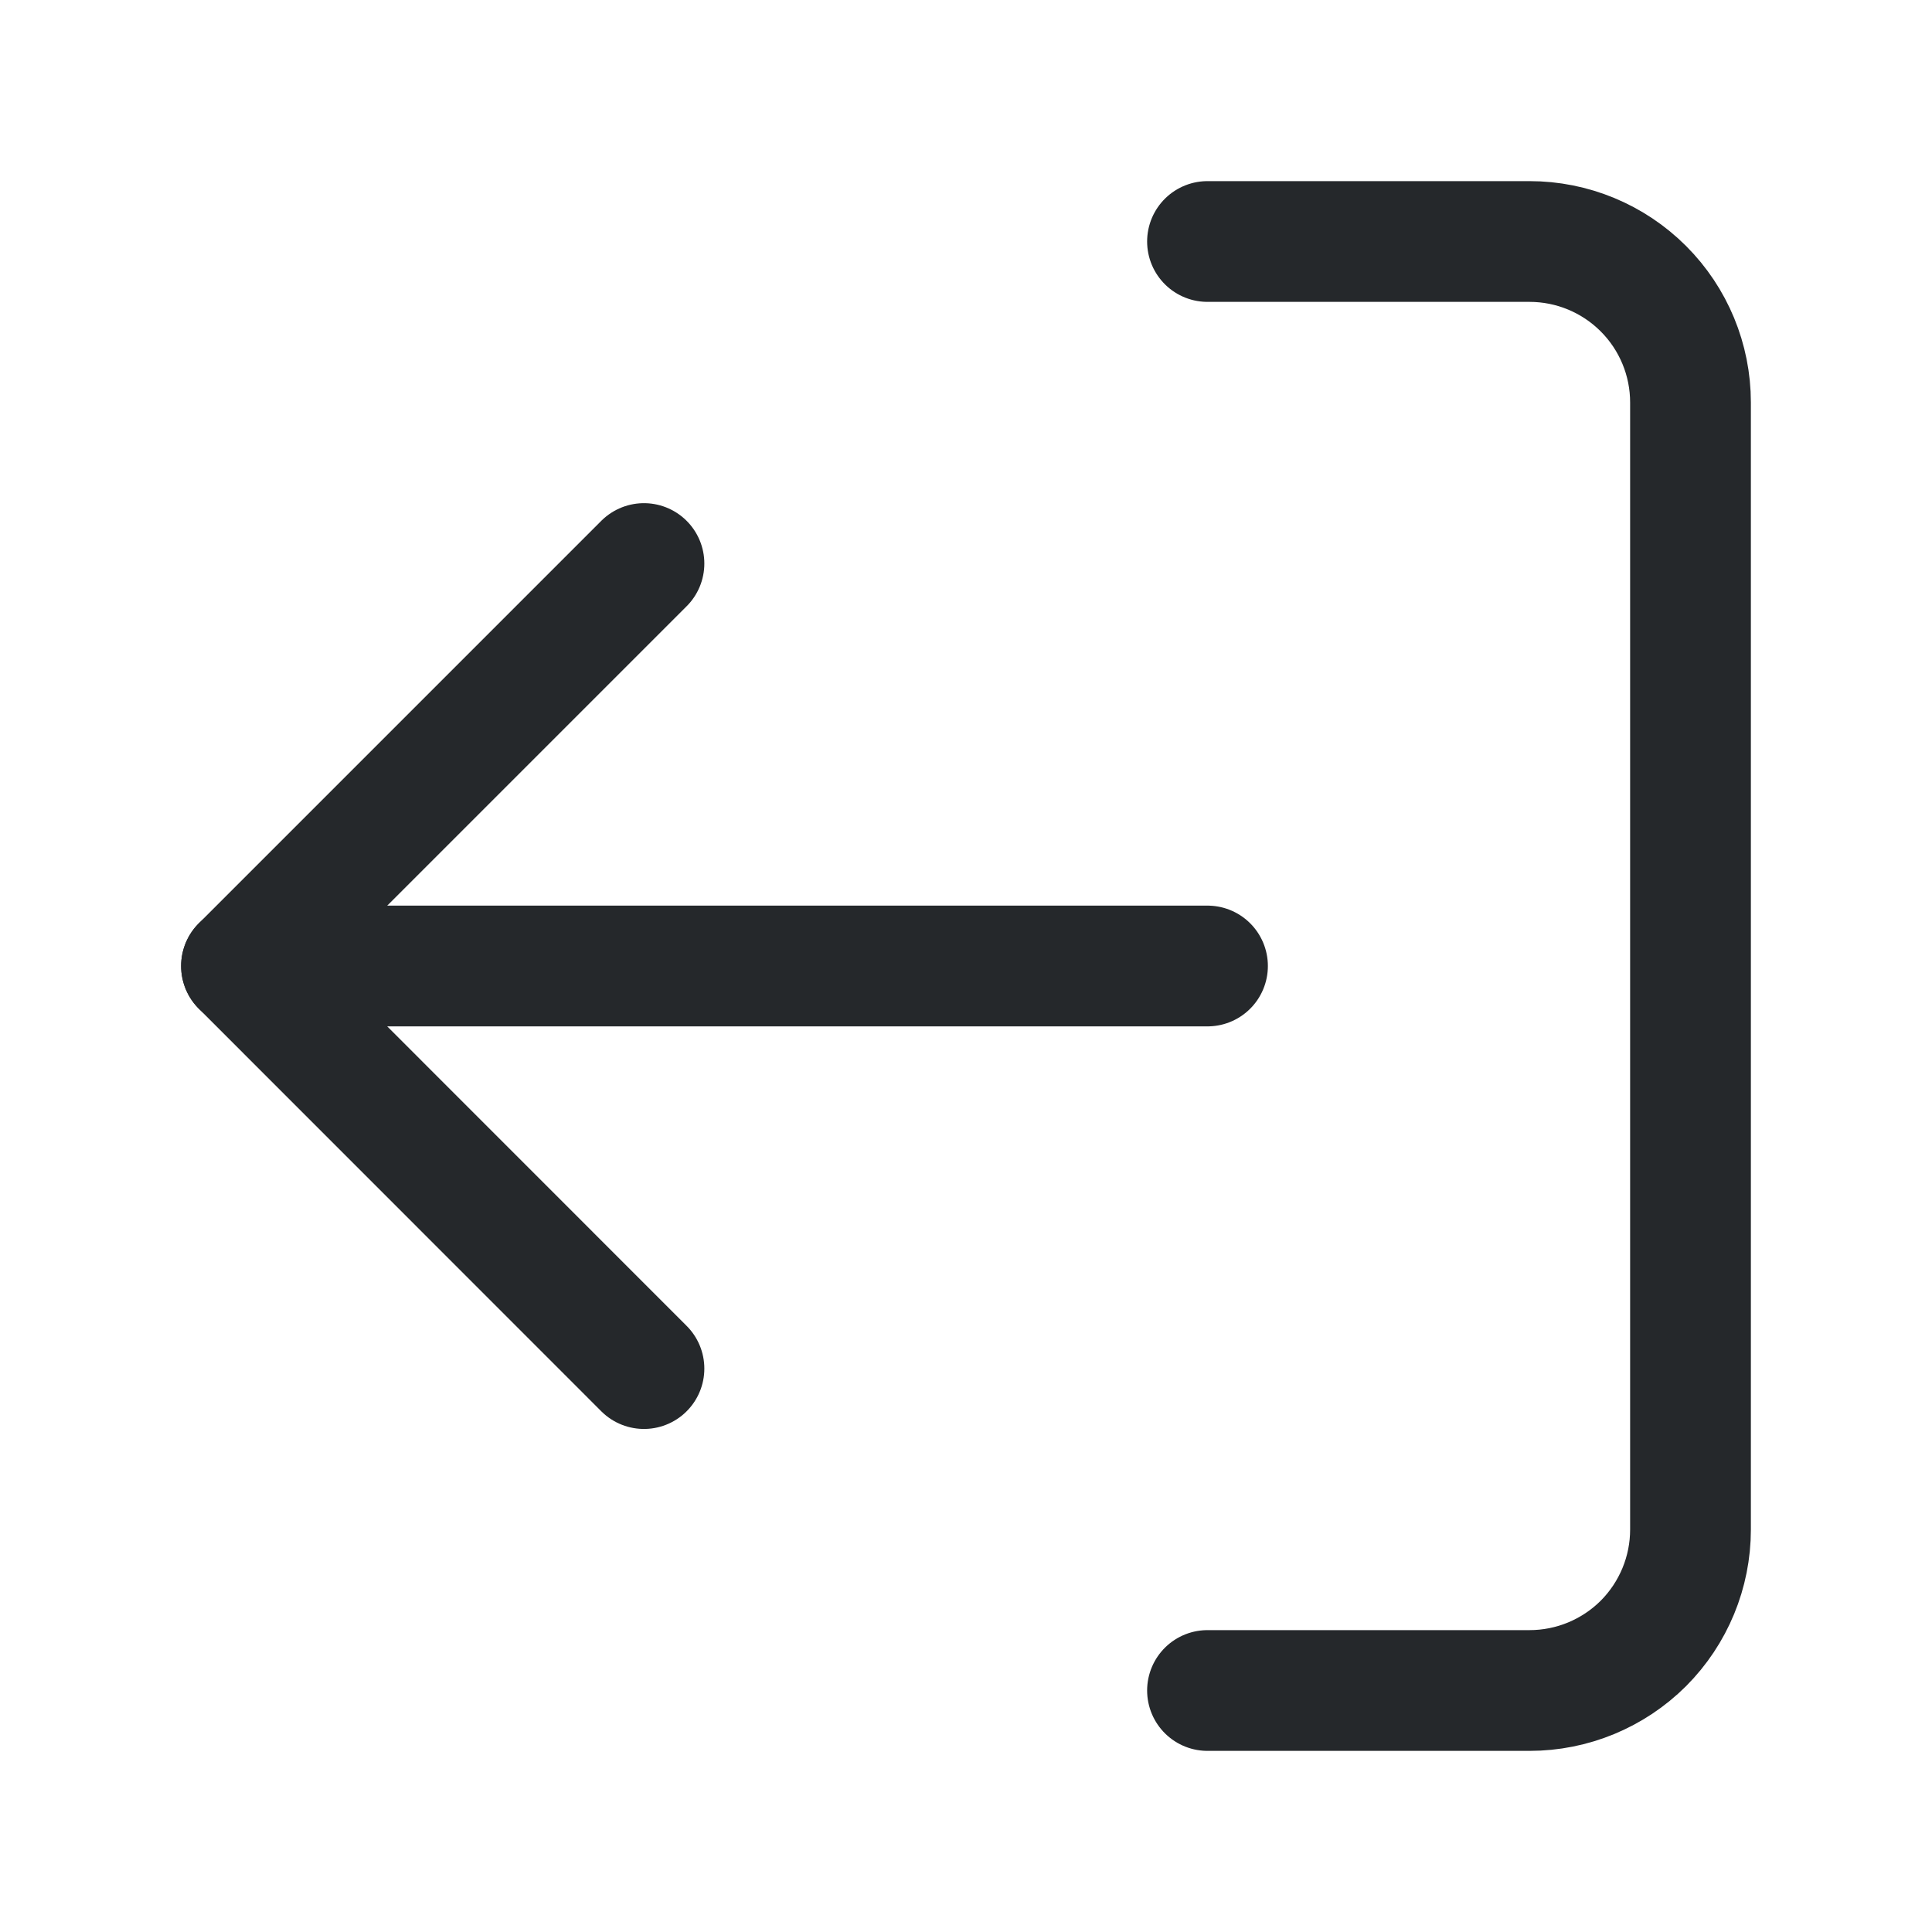 <svg width="16" height="16" viewBox="0 0 16 16" fill="none" xmlns="http://www.w3.org/2000/svg">
<path d="M10 14H12.667C13.02 14 13.359 13.86 13.61 13.61C13.86 13.359 14 13.02 14 12.667V3.333C14 2.98 13.86 2.641 13.61 2.391C13.359 2.14 13.02 2 12.667 2H10" stroke="#25282B" stroke-linecap="round" stroke-linejoin="round"/>
<path d="M5.333 11.334L2 8L5.333 4.667" stroke="#25282B" stroke-linecap="round" stroke-linejoin="round"/>
<path d="M2 8H10" stroke="#25282B" stroke-linecap="round" stroke-linejoin="round"/>
</svg>
